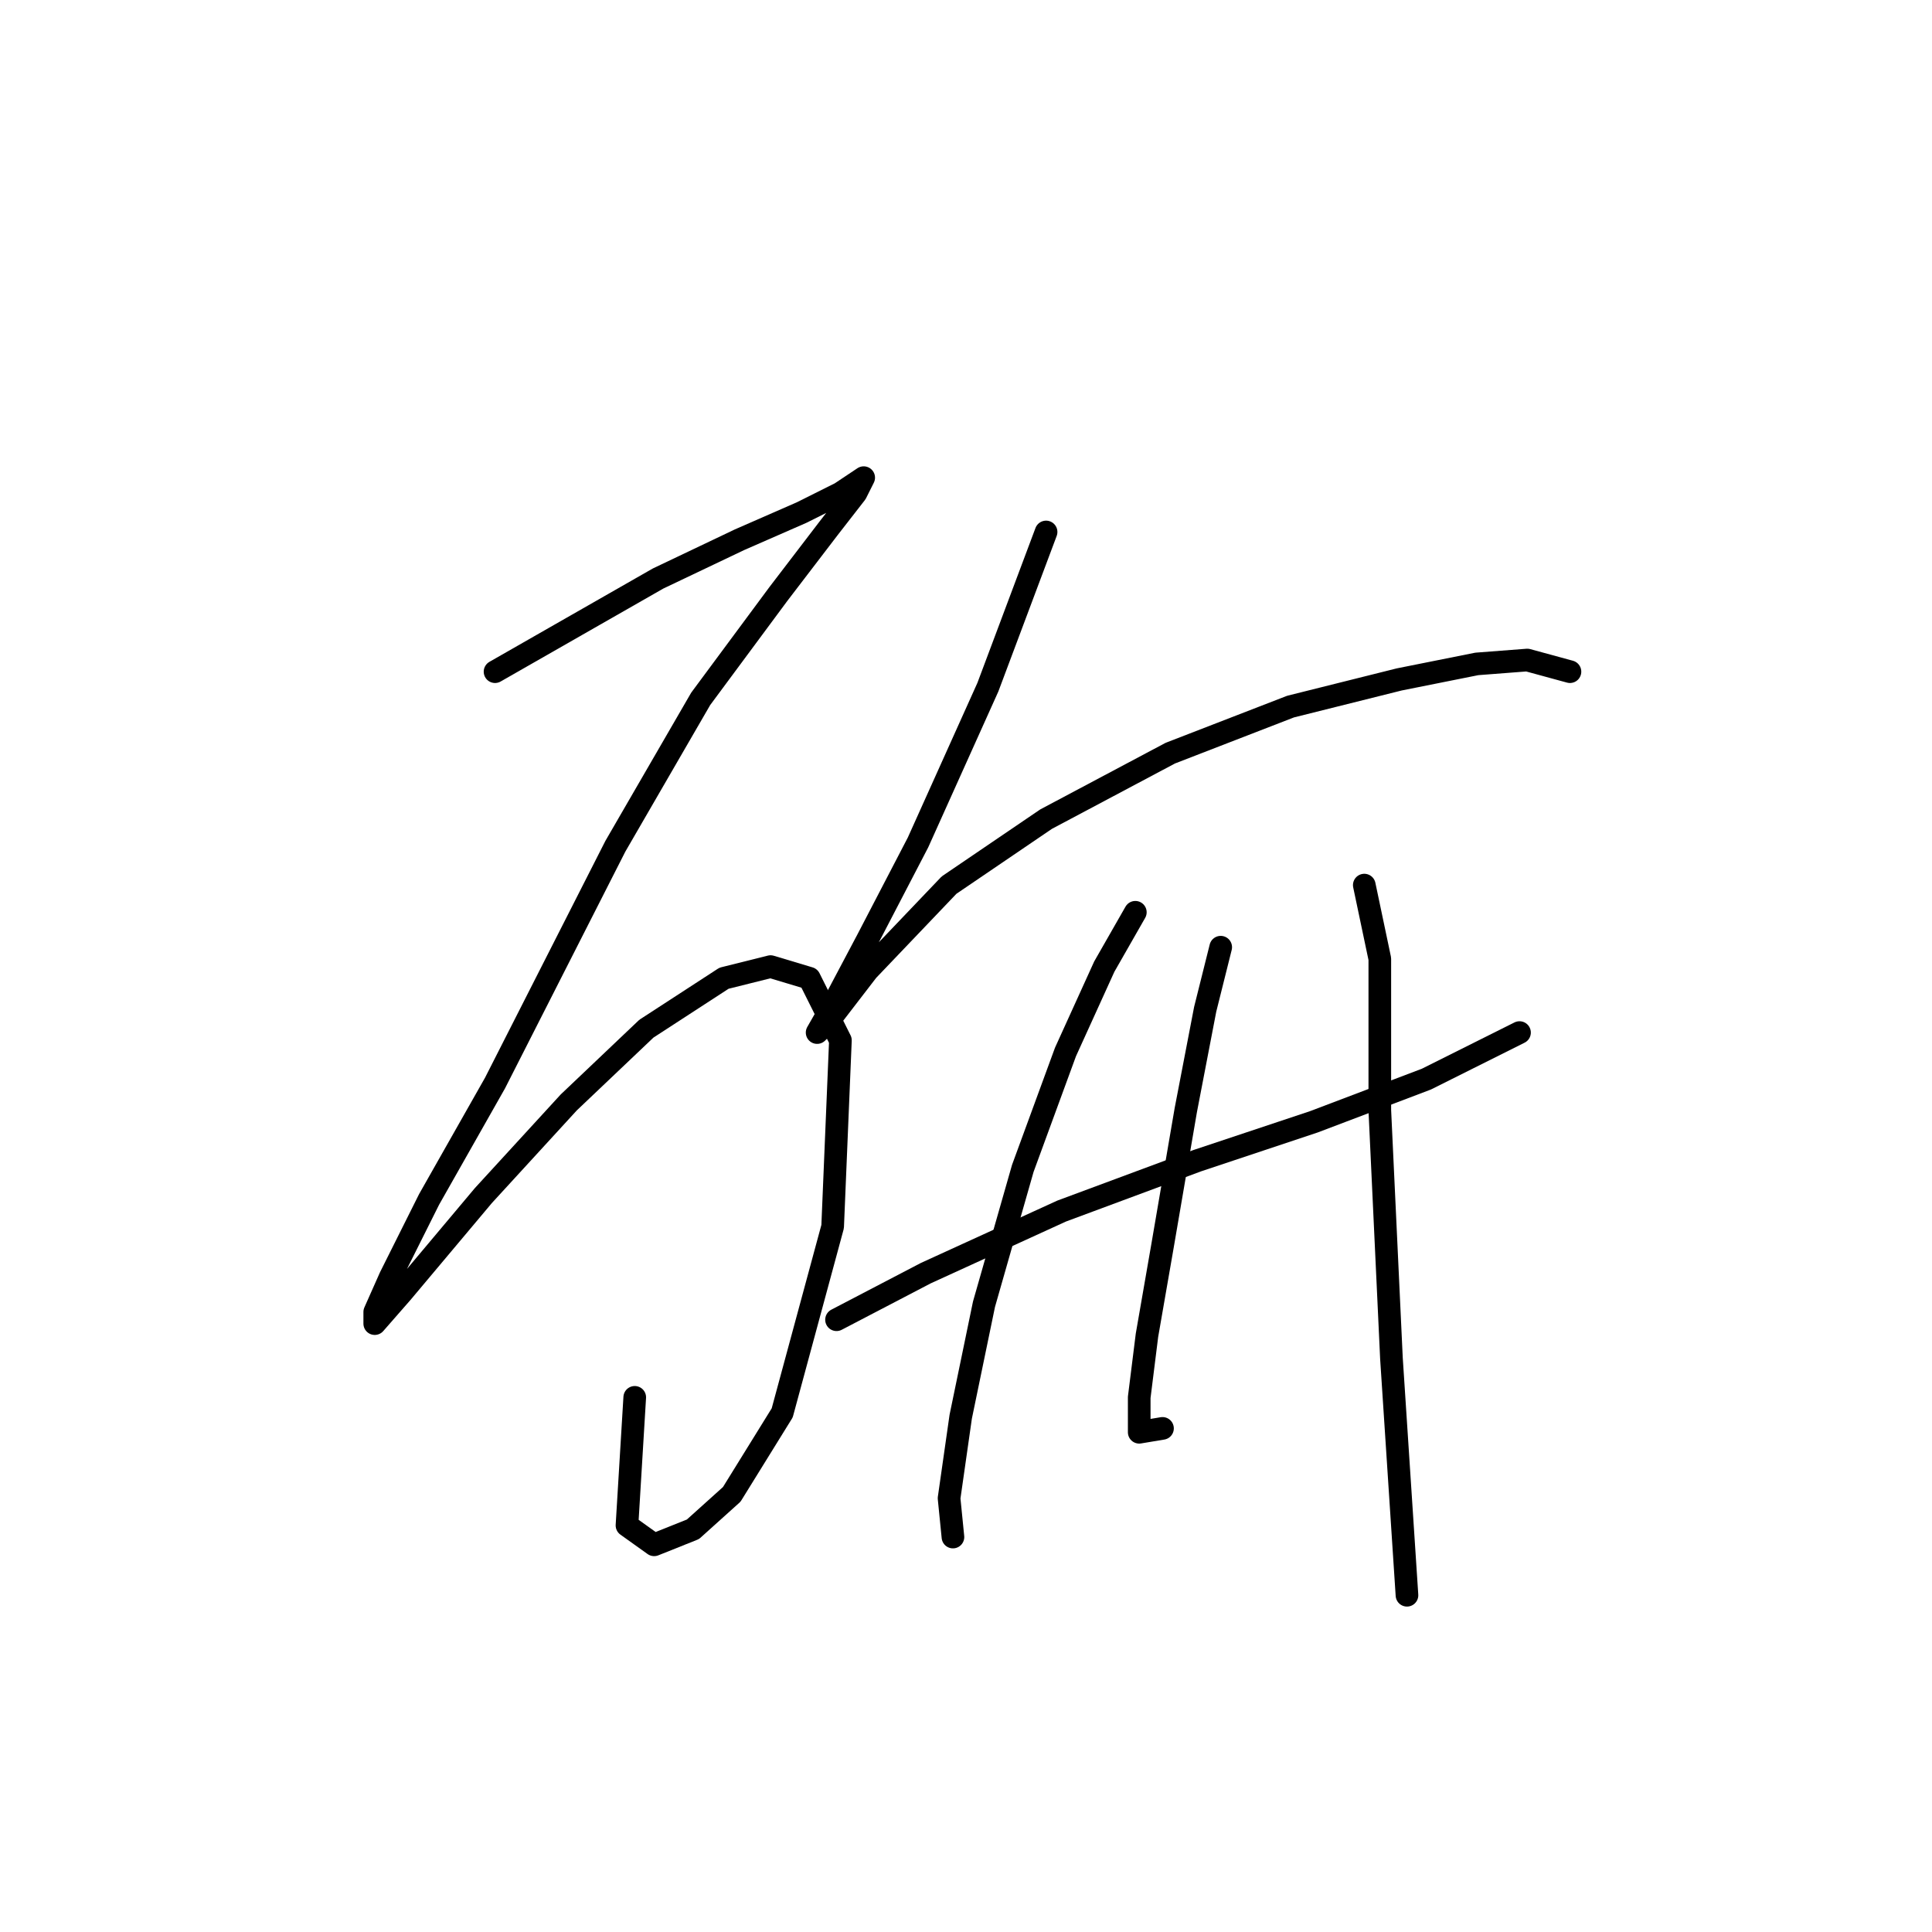 <?xml version="1.0" standalone="no"?>
    <svg width="256" height="256" xmlns="http://www.w3.org/2000/svg" version="1.1">
    <polyline stroke="black" stroke-width="3" stroke-linecap="round" fill="transparent" stroke-linejoin="round" points="65.595 89.001 76.393 82.83 87.191 76.66 97.989 71.518 106.217 67.918 111.359 65.347 114.444 63.291 113.415 65.347 109.816 69.975 103.131 78.717 92.847 92.6 81.535 112.139 65.595 143.505 56.854 158.931 51.712 169.215 49.655 173.843 49.655 175.386 53.254 171.272 64.052 158.417 75.365 146.076 85.649 136.307 95.933 129.622 102.103 128.08 107.245 129.622 111.359 137.849 110.33 162.531 103.646 187.212 96.961 198.01 91.819 202.638 86.677 204.695 83.078 202.124 84.106 185.155 84.106 185.155 " />
        <polyline stroke="black" stroke-width="3" stroke-linecap="round" fill="transparent" stroke-linejoin="round" points="138.611 70.489 130.898 91.057 121.643 111.625 114.958 124.48 110.33 133.221 108.273 136.821 109.816 135.278 114.958 128.594 125.756 117.281 138.611 108.54 155.065 99.799 171.005 93.628 185.403 90.029 195.687 87.972 202.371 87.458 208.028 89.001 208.028 89.001 " />
        <polyline stroke="black" stroke-width="3" stroke-linecap="round" fill="transparent" stroke-linejoin="round" points="110.844 174.871 122.671 168.701 140.668 160.474 158.665 153.789 174.091 148.647 189.002 142.991 201.343 136.821 201.343 136.821 " />
        <polyline stroke="black" stroke-width="3" stroke-linecap="round" fill="transparent" stroke-linejoin="round" points="150.438 120.881 146.324 128.08 141.182 139.392 135.526 154.818 130.384 172.815 127.299 187.726 125.756 198.525 126.27 203.667 126.27 203.667 " />
        <polyline stroke="black" stroke-width="3" stroke-linecap="round" fill="transparent" stroke-linejoin="round" points="161.75 125.509 159.693 133.736 157.122 147.105 154.037 165.102 151.98 176.928 150.952 185.155 150.952 189.783 154.037 189.269 154.037 189.269 " />
        <polyline stroke="black" stroke-width="3" stroke-linecap="round" fill="transparent" stroke-linejoin="round" points="180.775 117.281 182.832 127.051 182.832 147.105 184.375 180.013 186.431 211.379 186.431 211.379 " />
        </svg>
